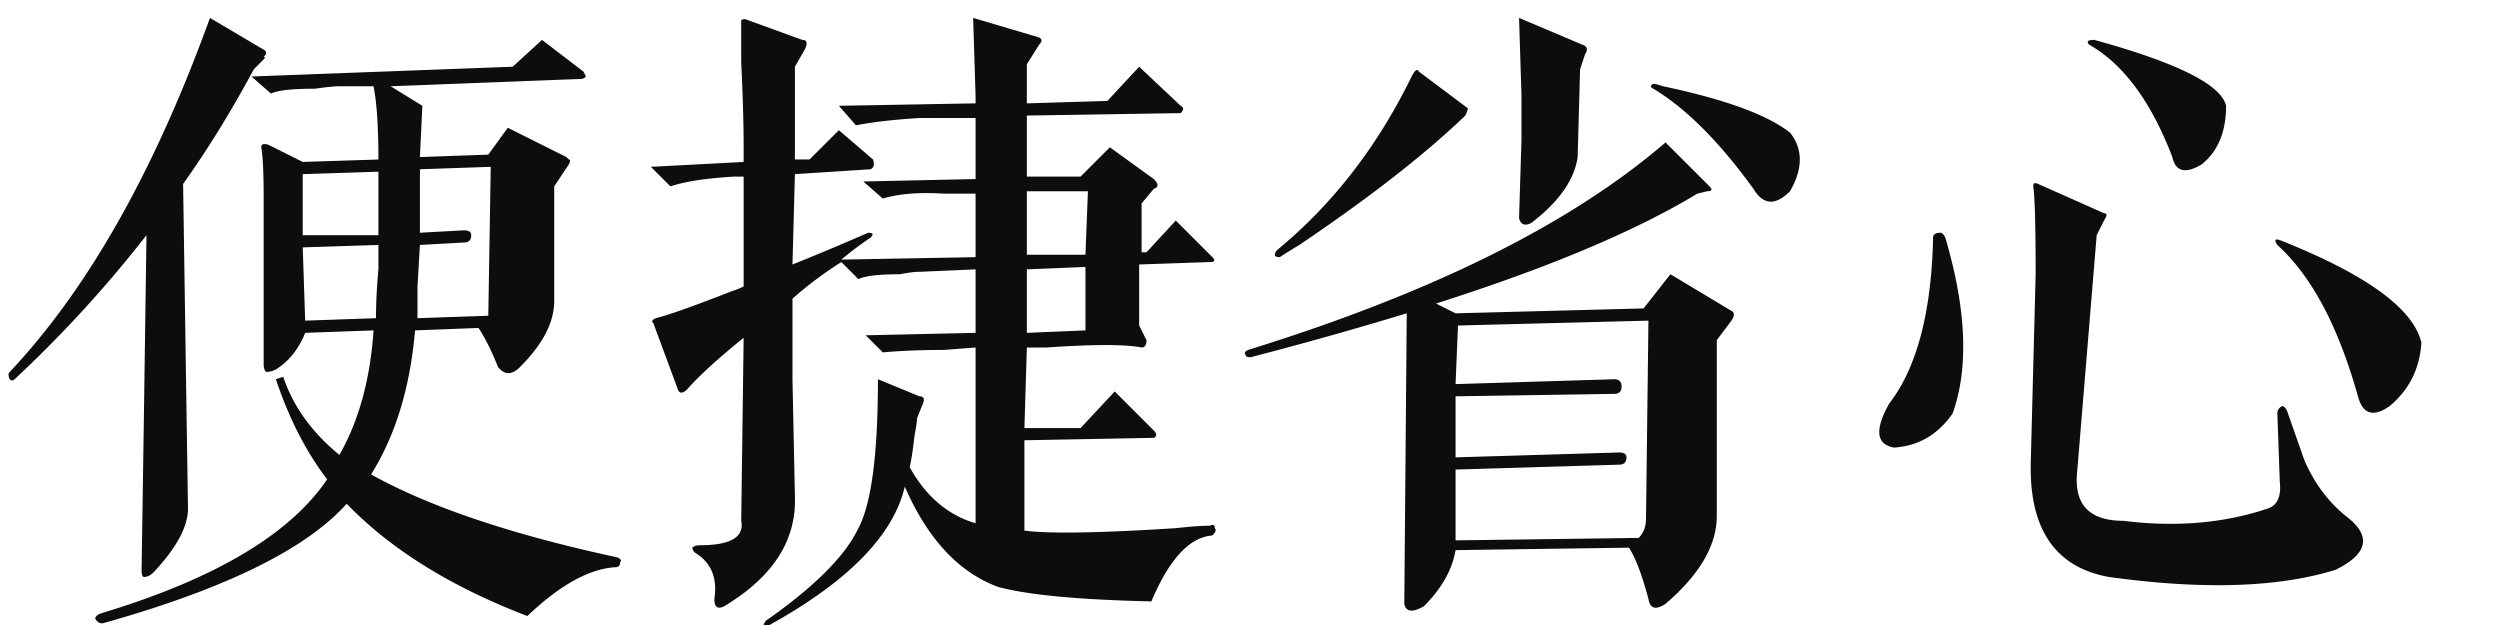 <svg xmlns="http://www.w3.org/2000/svg" preserveAspectRatio="xMidYMid" width="120" height="30" viewBox="0 0 120 30"><defs><style>.cls-1{fill:#0d0d0d;fill-rule:evenodd}</style></defs><path d="M114.703 19.492c-.782.548-1.289.392-1.523-.469-.938-3.358-2.227-5.78-3.867-7.265-.158-.235-.118-.311.117-.235 4.14 1.641 6.405 3.282 6.797 4.922-.079 1.251-.586 2.267-1.524 3.047zm-5.273 3.633l-.117-3.281c0-.156.076-.273.234-.352.077 0 .156.079.234.235l.821 2.343c.468 1.095 1.131 1.992 1.992 2.696 1.249.937 1.093 1.796-.469 2.578-2.736.859-6.368.976-10.898.351-2.579-.468-3.829-2.303-3.75-5.507l.234-9.024c0-2.344-.04-3.75-.117-4.219 0-.155.077-.194.234-.117l3.164 1.406c.156 0 .156.118 0 .352l-.351.703-.938 11.367c-.157 1.564.586 2.344 2.227 2.344 2.499.313 4.804.117 6.914-.586.469-.156.663-.586.586-1.289zm-5.157-15.586c-1.016-2.655-2.343-4.453-3.984-5.391-.157-.155-.079-.234.234-.234 3.985 1.095 6.094 2.15 6.329 3.164 0 1.251-.392 2.188-1.172 2.813-.782.468-1.251.351-1.407-.352zM90.914 21.484c-.861-.155-.937-.858-.234-2.109 1.327-1.718 2.03-4.374 2.109-7.969 0-.155.117-.234.352-.234.077 0 .155.079.234.234 1.014 3.439 1.132 6.251.352 8.438-.704 1.016-1.641 1.563-2.813 1.64zm-6.75-12.422c-1.641-2.265-3.243-3.867-4.805-4.804-.157-.077-.157-.156 0-.235.077 0 .235.041.469.118 2.968.626 4.999 1.367 6.094 2.226.624.782.624 1.72 0 2.813-.703.703-1.289.664-1.758-.118zm-8.32-5.742l-.117 4.219c-.158 1.095-.899 2.15-2.227 3.164-.313.158-.509.079-.586-.234l.117-3.75v-2.11l-.117-3.75 3.047 1.289c.234.079.273.235.117.469l-.234.703zm-13.477 8.438c-.392.234-.703.43-.937.586-.158 0-.235-.039-.235-.117 0-.077.039-.156.118-.235 2.655-2.186 4.804-4.96 6.445-8.32.155-.311.273-.39.351-.234l2.344 1.757c0 .079-.04.196-.117.352-1.954 1.875-4.611 3.946-7.969 6.211zm19.688-2.813c.155.158.117.235-.117.235l-.469.117c-2.97 1.798-7.149 3.556-12.539 5.273l.937.469 9.024-.234 1.289-1.641 2.929 1.758c.156.079.156.234 0 .469l-.703.937v8.438c0 1.406-.82 2.812-2.461 4.218-.468.312-.743.235-.82-.234-.313-1.172-.626-1.992-.937-2.461l-8.321.117c-.157.938-.664 1.835-1.523 2.696-.548.311-.861.272-.938-.118l.117-13.945a184.56 184.56 0 0 1-7.5 2.109c-.157 0-.234-.038-.234-.117-.079-.077-.04-.155.117-.234 8.828-2.734 15.507-6.054 20.039-9.961l2.11 2.109zm-4.571 9.961l-7.617.117v2.93l7.852-.234c.234 0 .351.078.351.234 0 .235-.117.352-.351.352l-7.852.234v3.398l8.789-.117c.235-.234.352-.545.352-.937l.117-9.492-9.141.234-.117 2.812 7.617-.234c.235 0 .352.117.352.352 0 .234-.117.351-.352.351zm-22.218 9.961c-3.516-.079-5.977-.313-7.383-.703-1.875-.703-3.36-2.303-4.453-4.805-.548 2.344-2.736 4.571-6.563 6.68-.234.077-.274 0-.117-.234 2.344-1.641 3.827-3.126 4.453-4.453.625-1.172.938-3.555.938-7.149l1.992.82c.234 0 .273.158.117.469l-.234.586c0 .158-.041.43-.118.82-.078.704-.157 1.213-.234 1.524.78 1.406 1.835 2.305 3.164 2.695V16.68l-1.523.117c-1.095 0-2.071.04-2.93.117l-.82-.82 5.273-.117V12.93l-2.695.117c-.235 0-.548.04-.938.117-1.016 0-1.681.079-1.992.234l-.82-.82a18.412 18.412 0 0 0-2.344 1.758v3.867l.117 5.625c.077 2.109-1.054 3.867-3.398 5.274-.313.155-.469.038-.469-.352.156-1.016-.157-1.758-.937-2.227-.079-.078-.118-.157-.118-.234.077-.079.194-.117.352-.117 1.483 0 2.148-.39 1.992-1.172l.117-8.789c-1.25 1.016-2.149 1.836-2.695 2.461-.234.234-.392.234-.469 0l-1.172-3.164c-.078-.077-.078-.117 0-.117-.078 0-.04-.039.118-.118.624-.155 1.834-.585 3.632-1.289.235-.077.429-.155.586-.234V8.477h-.468c-1.33.078-2.344.234-3.047.468l-.938-.937 4.453-.235v-.82c0-1.014-.04-2.344-.117-3.984V.977c.077-.077.194-.077.352 0l2.578.937c.234 0 .273.158.117.469l-.469.82v4.453h.703l1.407-1.406 1.64 1.406c.077.235.039.392-.117.469l-3.633.234-.117 4.336c1.172-.468 2.382-.976 3.633-1.523.234 0 .273.079.117.234-.469.313-.937.665-1.406 1.055l6.445-.117V9.297h-1.523c-1.172-.077-2.15 0-2.93.234l-.938-.82 5.391-.117v-2.93h-2.695c-1.251.079-2.267.196-3.047.352l-.82-.938 6.562-.117v-.352l-.117-3.75 3.164.938c.156.079.156.196 0 .351l-.586.938v1.875l3.867-.117 1.524-1.641 1.992 1.875c.156.079.156.196 0 .352l-7.383.117v2.93h2.578l1.406-1.407 2.11 1.524c.234.234.234.392 0 .468l-.586.704v2.343h.234l1.407-1.523 1.757 1.758c.156.157.118.234-.117.234l-3.398.117v2.93l.351.703c0 .234-.078.352-.234.352-.782-.156-2.305-.156-4.57 0h-.938l-.117 3.867h2.695l1.641-1.758 1.875 1.875c.155.158.155.275 0 .352l-6.211.117v4.336c1.172.157 3.592.117 7.266-.117.703-.077 1.248-.118 1.64-.118.156-.077.235-.038.235.118.076.078.038.195-.118.351-1.095.079-2.071 1.132-2.929 3.164zm-5.977-12.89l2.813-.118v-3.046l-2.813.117v3.047zm0-3.75h2.813l.117-3.047h-2.93v3.047zm-19.758 15c-1.25.076-2.657.858-4.219 2.343-3.673-1.406-6.562-3.204-8.671-5.39-1.954 2.186-5.86 4.101-11.719 5.742-.158 0-.275-.079-.352-.235 0-.078.077-.157.235-.234 5.467-1.641 9.1-3.788 10.898-6.445-1.016-1.328-1.836-2.93-2.461-4.805l.352-.117c.469 1.406 1.366 2.657 2.695 3.75.938-1.641 1.483-3.633 1.641-5.977l-3.282.118c-.313.781-.781 1.367-1.406 1.757a1.034 1.034 0 0 1-.469.118c-.078-.077-.117-.195-.117-.352V9.531c0-1.249-.04-2.069-.117-2.461 0-.155.117-.194.352-.117l1.64.82 3.633-.117c0-1.562-.079-2.734-.234-3.515h-1.641c-.234 0-.626.04-1.172.117-1.095 0-1.798.079-2.109.234l-.938-.82 12.539-.469 1.407-1.289 1.992 1.524.117.234c-.079.079-.157.117-.234.117l-9.141.352 1.523.937-.117 2.461 3.282-.117.937-1.289 2.813 1.406.117.117c.077 0 .077.079 0 .235l-.703 1.054v5.508c0 1.016-.548 2.071-1.641 3.164-.392.392-.743.392-1.055 0-.313-.78-.626-1.406-.937-1.875l-3.047.117c-.234 2.736-.938 5.039-2.11 6.914 2.813 1.564 6.757 2.892 11.836 3.985.156.077.195.155.118.234 0 .156-.079.235-.235.235zm-9.492-11.954l3.399-.117.117-7.148-3.399.117v3.047l2.11-.117c.234 0 .351.078.351.234 0 .234-.117.352-.351.352l-2.11.117-.117 1.992v1.523zm-1.875-6.328v-.703l-3.633.117v2.93h3.633V8.945zm0 3.985v-1.172l-3.633.117.117 3.516 3.399-.118c0-.703.038-1.483.117-2.343zM12.656 2.852l-.469.468c-1.094 2.033-2.226 3.867-3.398 5.508l.234 15.586c0 .861-.547 1.875-1.64 3.047-.158.156-.313.234-.469.234-.079 0-.117-.117-.117-.351l.117-7.852.117-8.203a59.269 59.269 0 0 1-6.328 6.914c-.079.079-.157.079-.234 0-.079-.156-.079-.273 0-.351 3.75-3.985 6.952-9.648 9.609-16.993l2.578 1.524c.156.079.156.196 0 .351.077 0 .077.041 0 .118z" class="cls-1"/></svg>